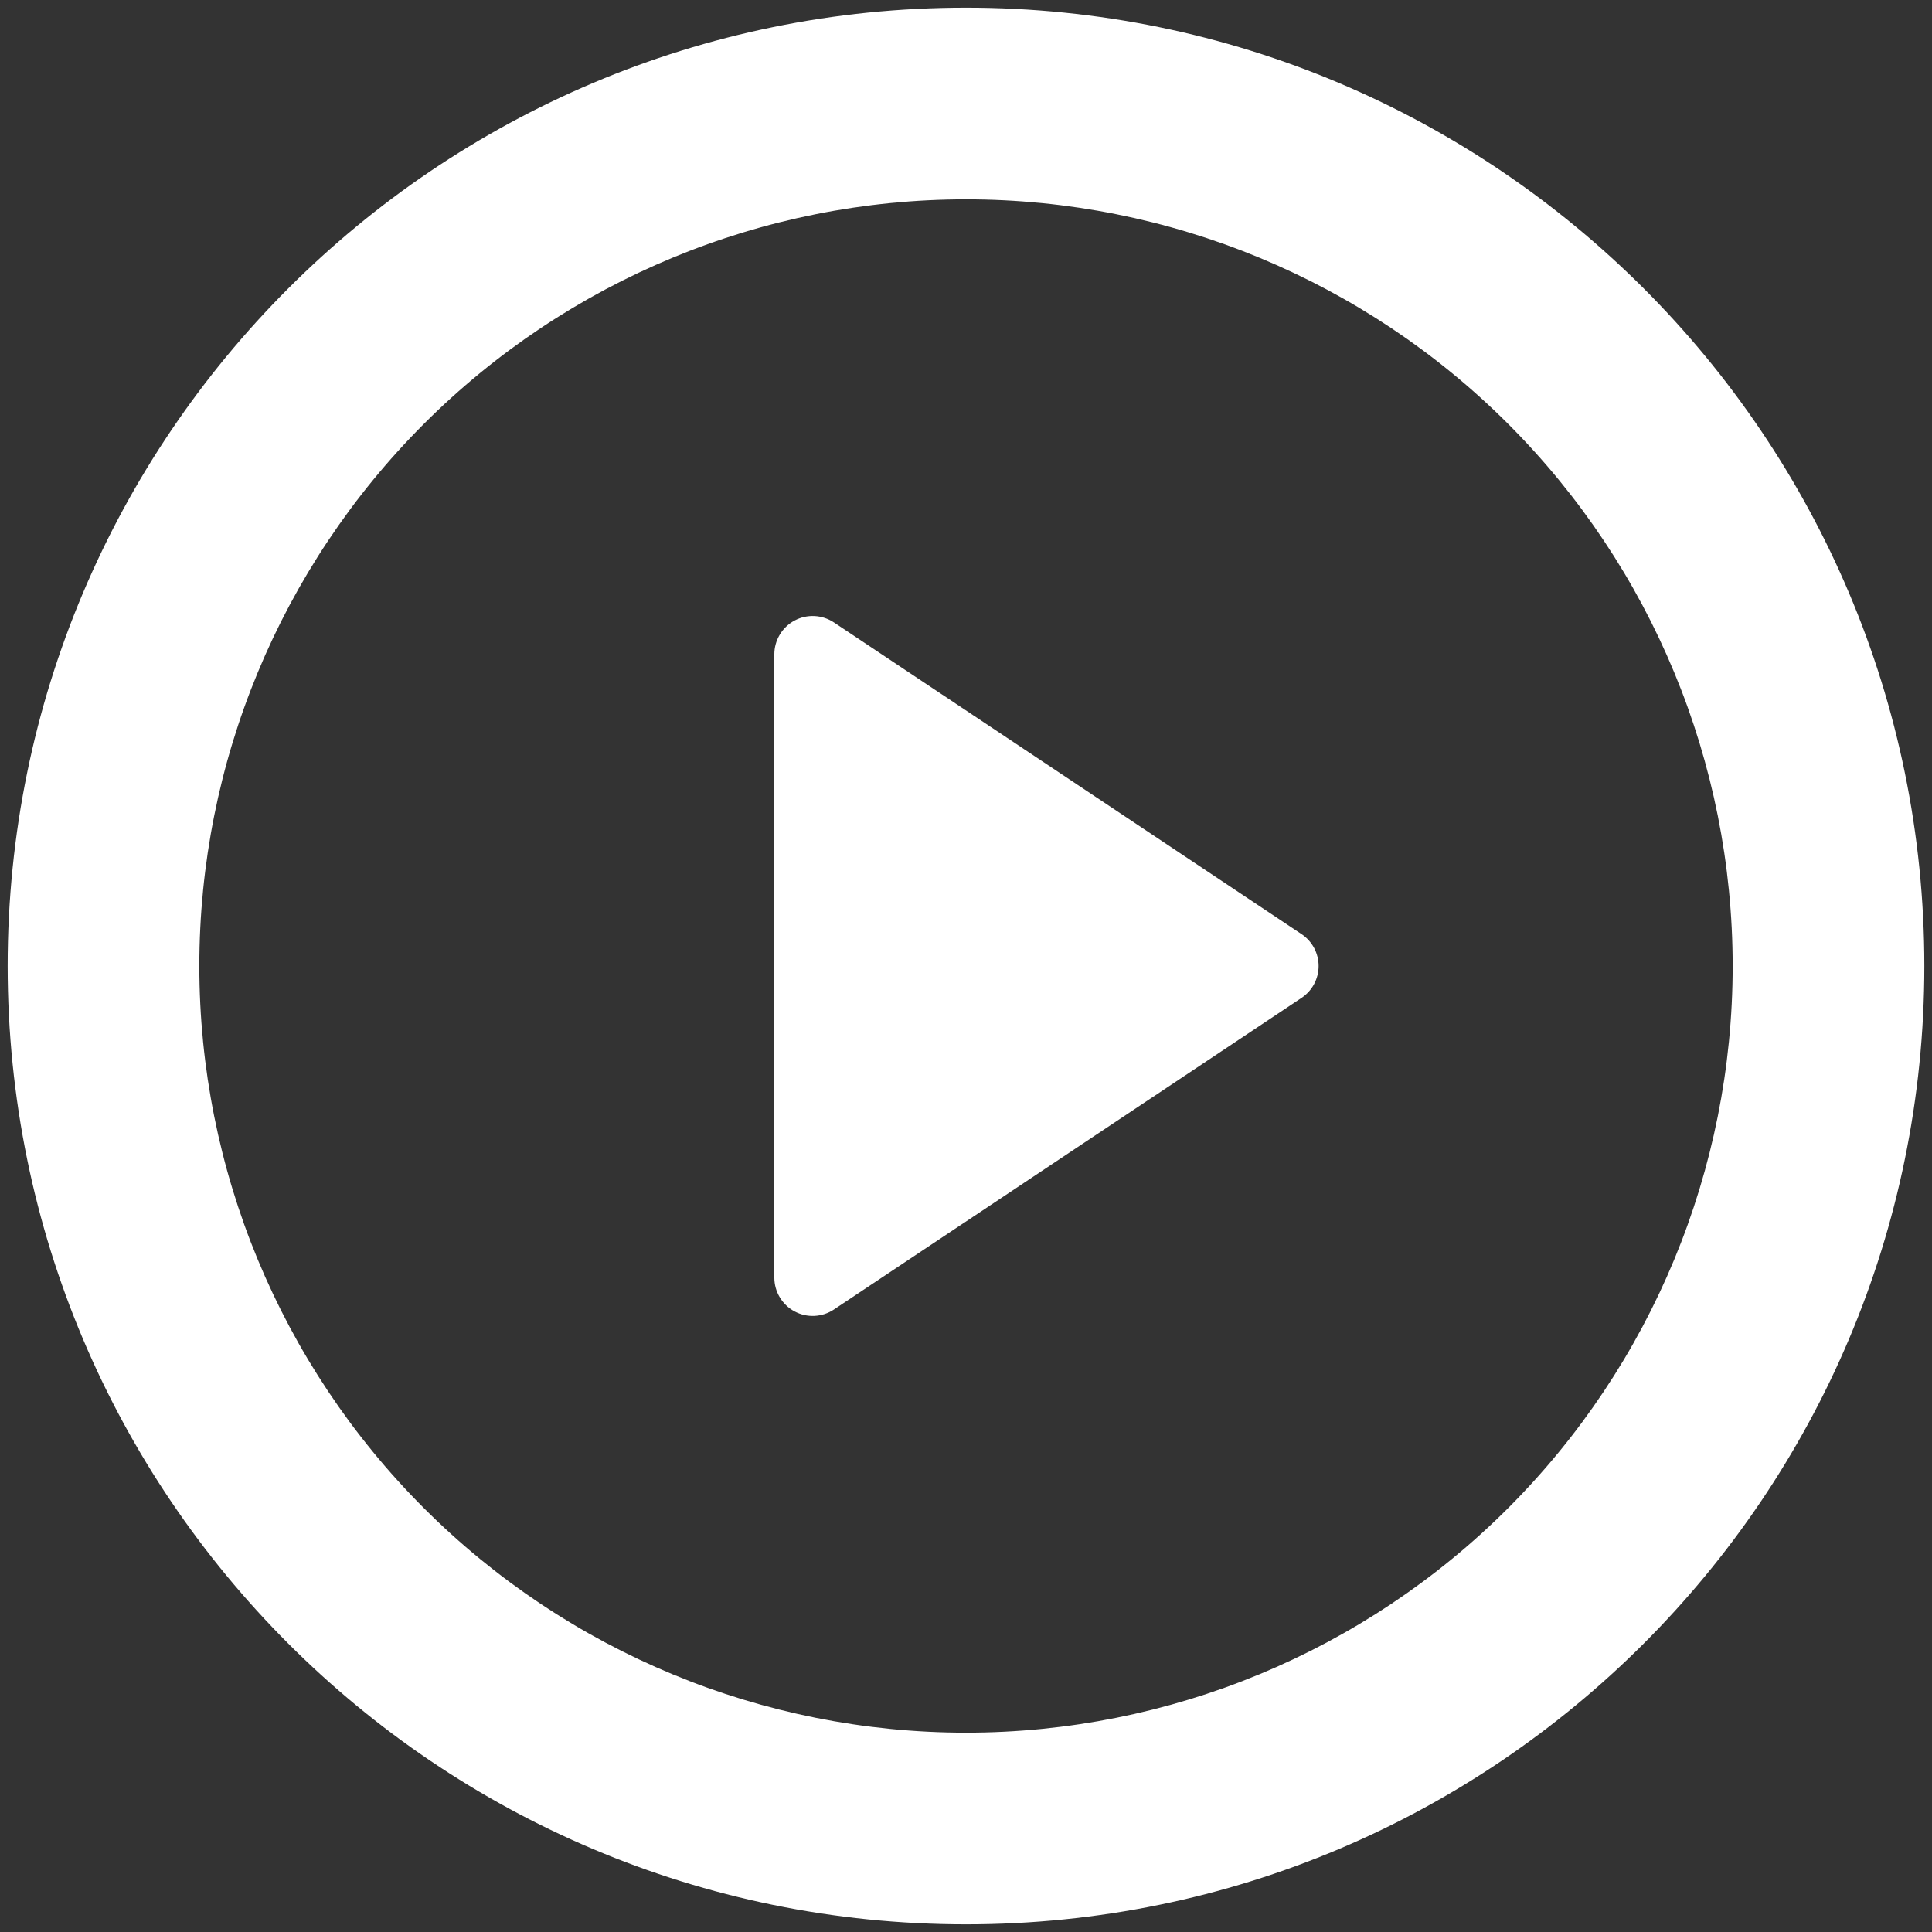 <svg width="126" height="126" viewBox="0 0 126 126" fill="none" xmlns="http://www.w3.org/2000/svg">
<rect x="0" y="0" width="126" height="126" fill="#333333" stroke="none"/>
<path d="M63 125.5C28.481 125.5 0.5 97.519 0.5 63C0.5 28.481 28.481 0.5 63 0.5C97.519 0.5 125.5 28.481 125.5 63C125.5 97.519 97.519 125.5 63 125.5ZM63 113C76.261 113 88.978 107.732 98.355 98.355C107.732 88.978 113 76.261 113 63C113 49.739 107.732 37.022 98.355 27.645C88.978 18.268 76.261 13 63 13C49.739 13 37.022 18.268 27.645 27.645C18.268 37.022 13 49.739 13 63C13 76.261 18.268 88.978 27.645 98.355C37.022 107.732 49.739 113 63 113V113ZM54.388 40.594L84.881 60.919C85.224 61.147 85.505 61.456 85.7 61.819C85.894 62.183 85.996 62.588 85.996 63C85.996 63.412 85.894 63.817 85.7 64.18C85.505 64.544 85.224 64.853 84.881 65.081L54.381 85.406C54.005 85.656 53.569 85.798 53.118 85.82C52.667 85.841 52.219 85.74 51.821 85.527C51.423 85.314 51.09 84.998 50.858 84.611C50.625 84.225 50.502 83.782 50.5 83.331V42.669C50.501 42.217 50.624 41.773 50.857 41.386C51.09 40.998 51.424 40.681 51.823 40.468C52.222 40.255 52.671 40.154 53.123 40.176C53.574 40.199 54.011 40.343 54.388 40.594V40.594Z" fill="white"/>
</svg>
